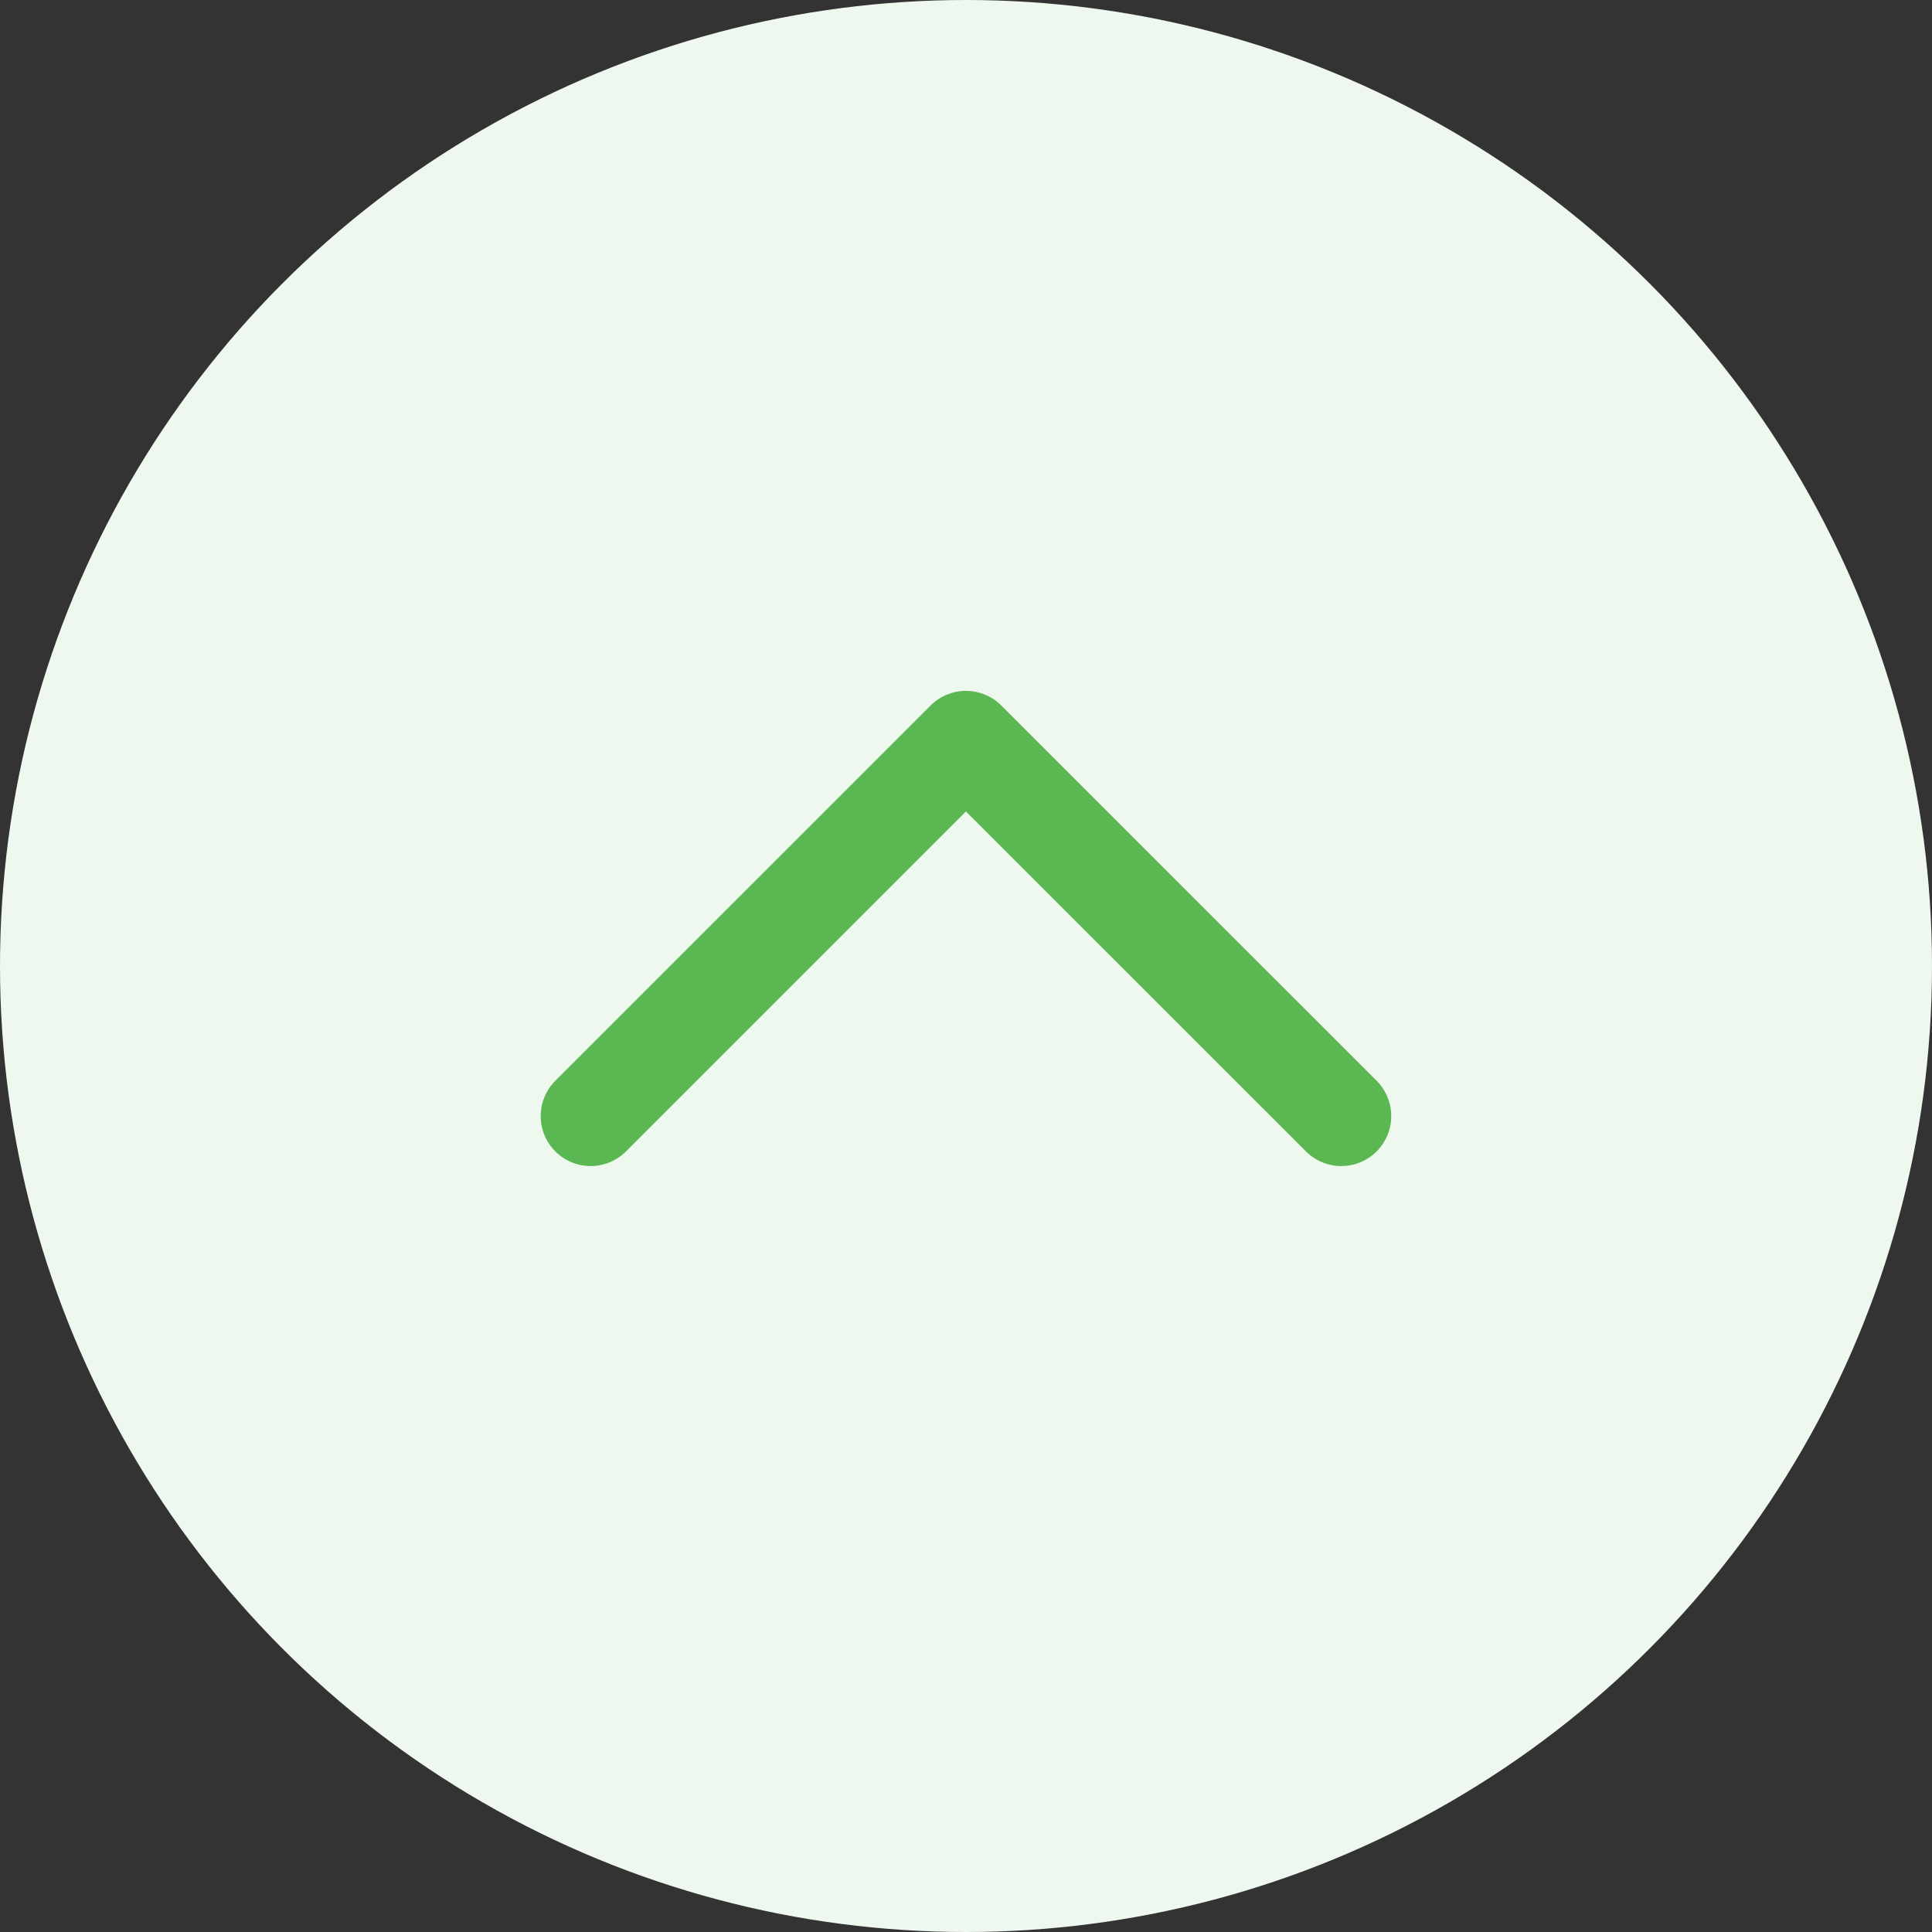 <svg width="29" height="29" viewBox="0 0 29 29" fill="none" xmlns="http://www.w3.org/2000/svg">
<rect x="0" y="0" width="29" height="29" fill="#333333" stroke="none"/>
<circle cx="14.5" cy="14.5" r="14.5" fill="#EFF8EE"/>
<path d="M20.133 16.753L14.499 11.12L8.866 16.753" stroke="#5BB752" stroke-width="1.5" stroke-linecap="round" stroke-linejoin="round"/>
</svg>

